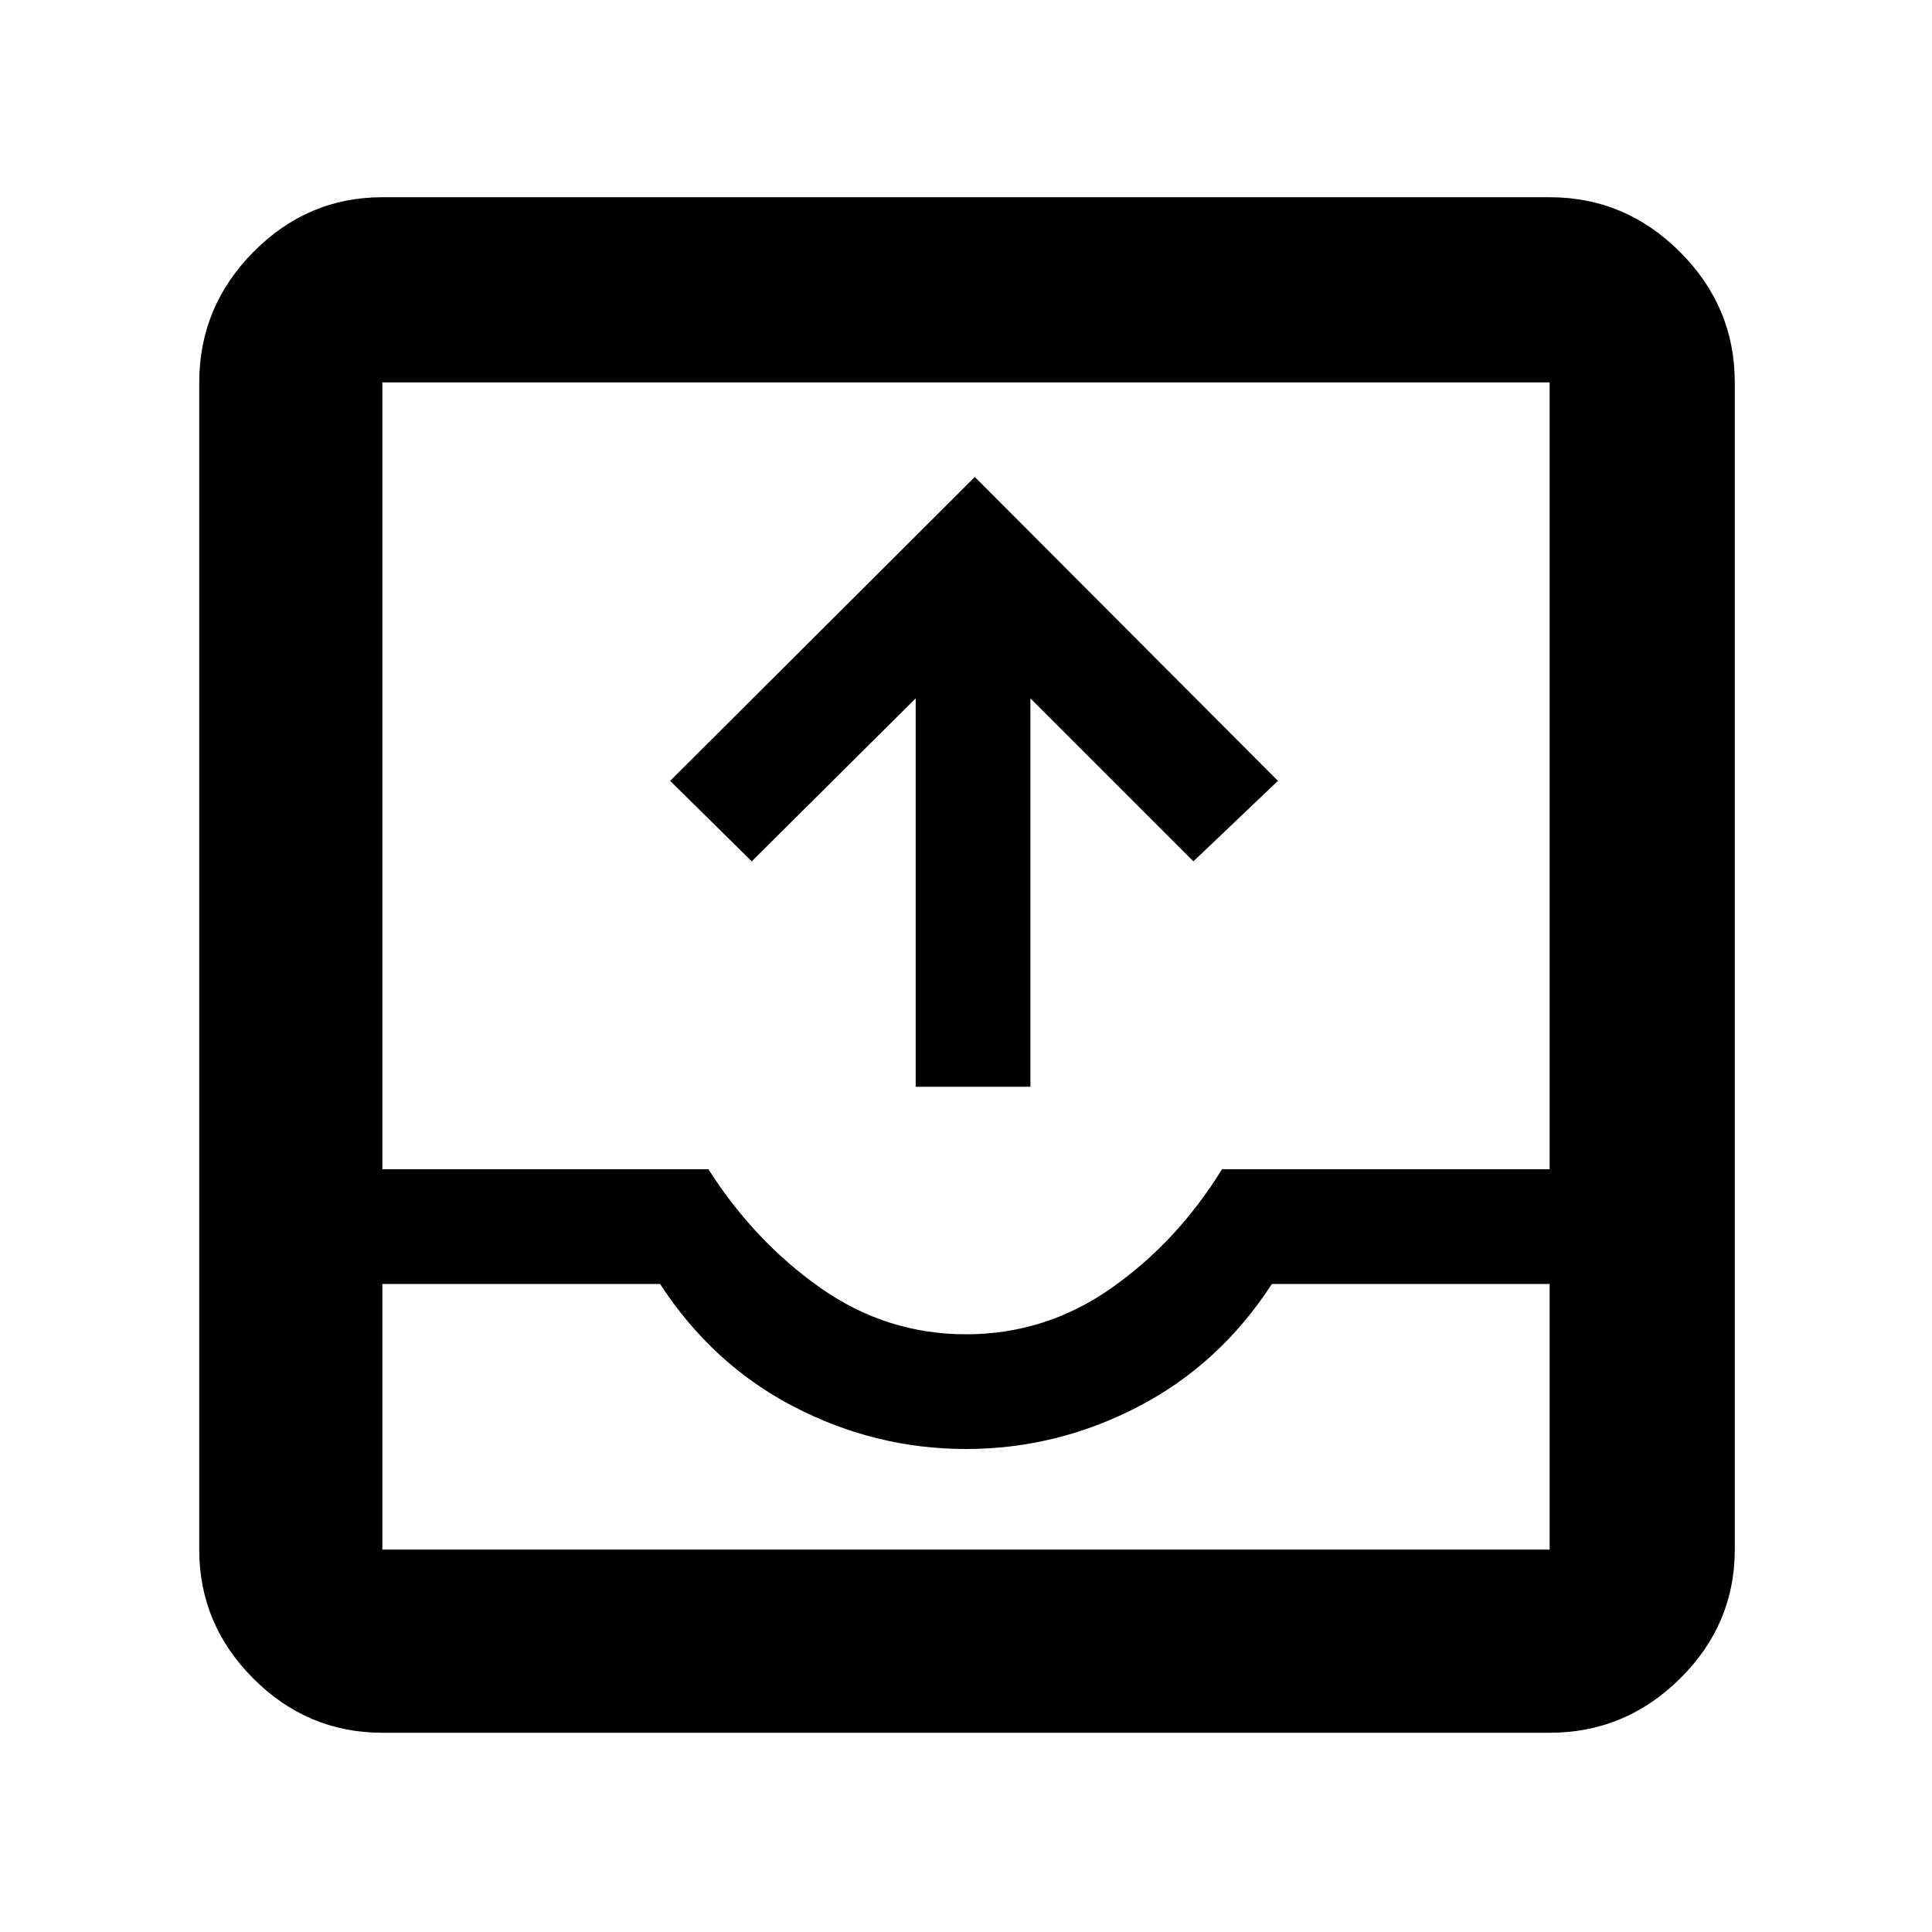 <svg xmlns="http://www.w3.org/2000/svg" height="48" viewBox="0 -960 960 960" width="48"><path d="M455-420v-193l-81.47 81L333-572l151.39-151L635-572l-42 40-81-81v193h-57ZM190-99q-37.18 0-64.09-26.91Q99-152.82 99-190v-580q0-37.59 26.91-64.79Q152.82-862 190-862h580q37.59 0 64.79 27.21Q862-807.59 862-770v580q0 37.18-27.21 64.09Q807.59-99 770-99H190Zm0-91h580v-132H632q-26 40-66.5 61T480-240q-45 0-85.5-21T328-322H190v132Zm290.04-107q39.55 0 72.26-23 32.7-23 54.9-59H770v-391H190v391h162q23 36 55.75 59 32.74 23 72.29 23ZM190-190h580-580Z"/></svg>